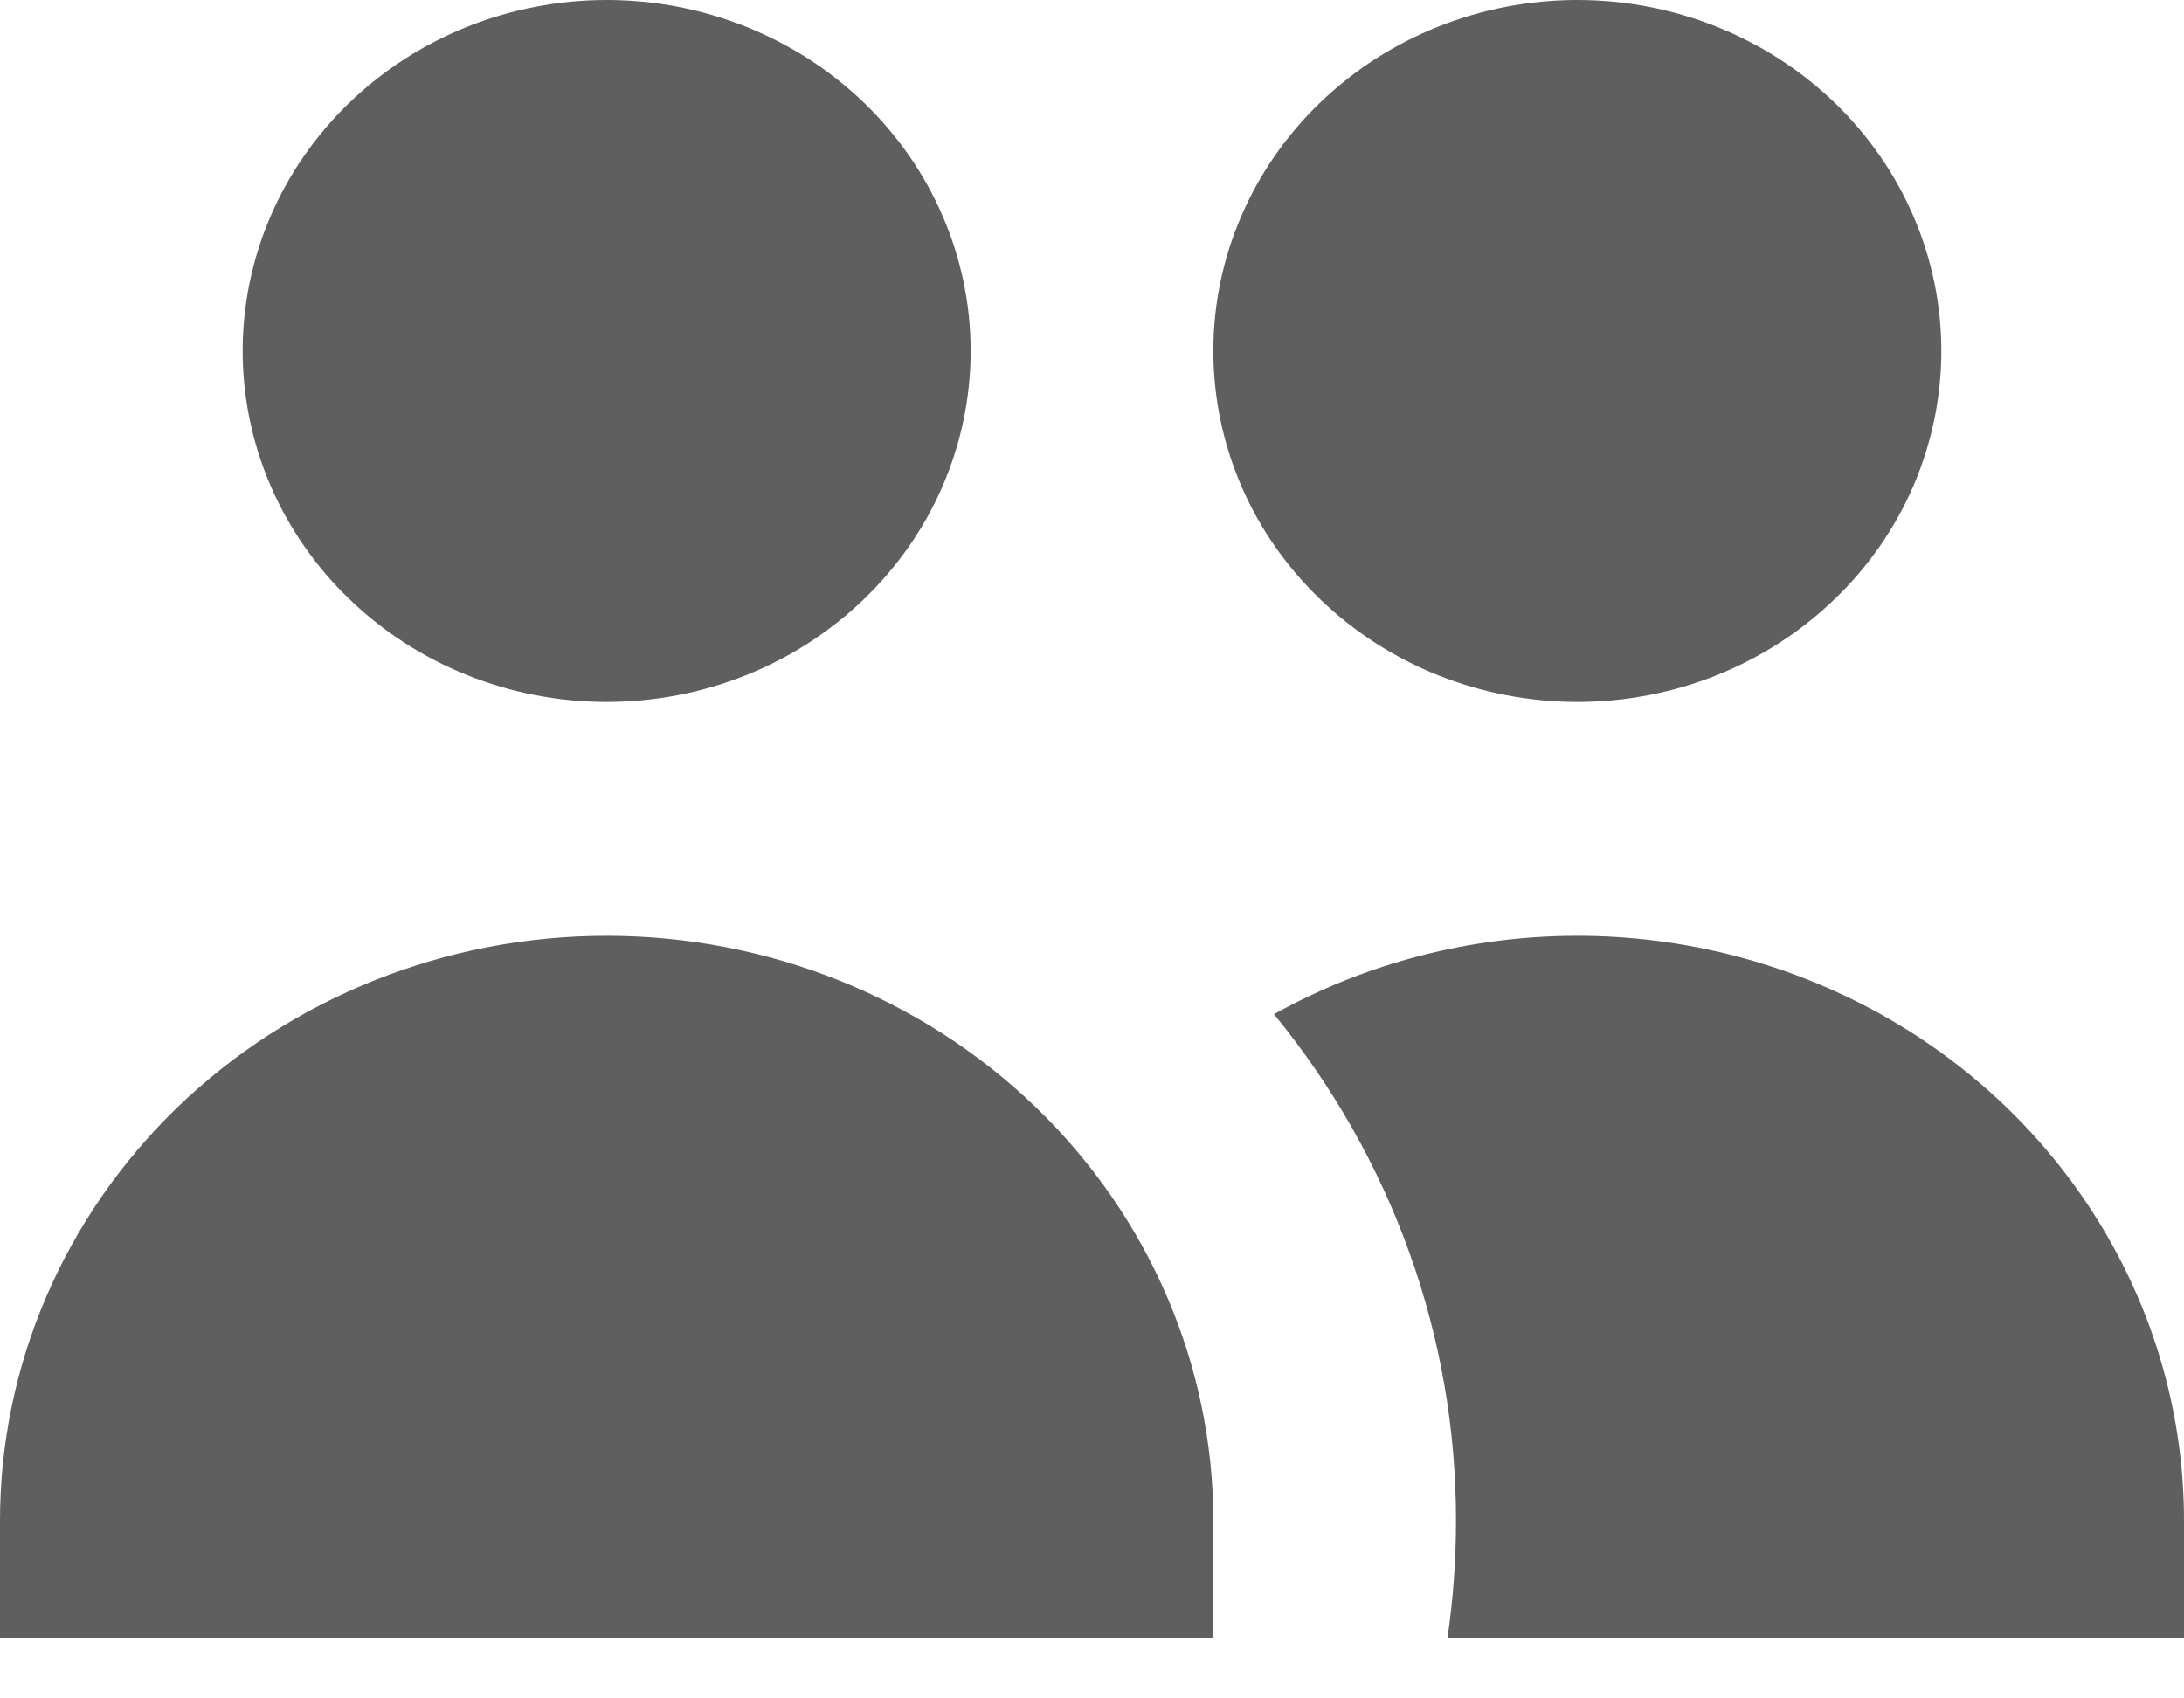 <svg width="18" height="14" viewBox="0 0 18 14" fill="none" xmlns="http://www.w3.org/2000/svg">
<path d="M8 2.893C8 3.66 7.684 4.396 7.121 4.938C6.559 5.481 5.796 5.786 5 5.786C4.204 5.786 3.441 5.481 2.879 4.938C2.316 4.396 2 3.66 2 2.893C2 2.126 2.316 1.39 2.879 0.847C3.441 0.305 4.204 0 5 0C5.796 0 6.559 0.305 7.121 0.847C7.684 1.39 8 2.126 8 2.893ZM16 2.893C16 3.273 15.922 3.649 15.772 4C15.621 4.351 15.4 4.67 15.121 4.938C14.843 5.207 14.512 5.42 14.148 5.566C13.784 5.711 13.394 5.786 13 5.786C12.606 5.786 12.216 5.711 11.852 5.566C11.488 5.42 11.157 5.207 10.879 4.938C10.6 4.67 10.379 4.351 10.228 4C10.078 3.649 10 3.273 10 2.893C10 2.126 10.316 1.39 10.879 0.847C11.441 0.305 12.204 0 13 0C13.796 0 14.559 0.305 15.121 0.847C15.684 1.39 16 2.126 16 2.893ZM11.93 13.5C11.976 13.185 12 12.864 12 12.536C12.002 11.021 11.474 9.549 10.5 8.36C11.26 7.937 12.122 7.714 13 7.714C13.878 7.714 14.74 7.937 15.5 8.36C16.26 8.783 16.891 9.392 17.33 10.125C17.769 10.858 18 11.689 18 12.536V13.5H11.93ZM5 7.714C6.326 7.714 7.598 8.222 8.536 9.126C9.473 10.031 10 11.257 10 12.536V13.5H0V12.536C0 11.257 0.527 10.031 1.464 9.126C2.402 8.222 3.674 7.714 5 7.714Z" fill="#5F5F5F"/>
</svg>
